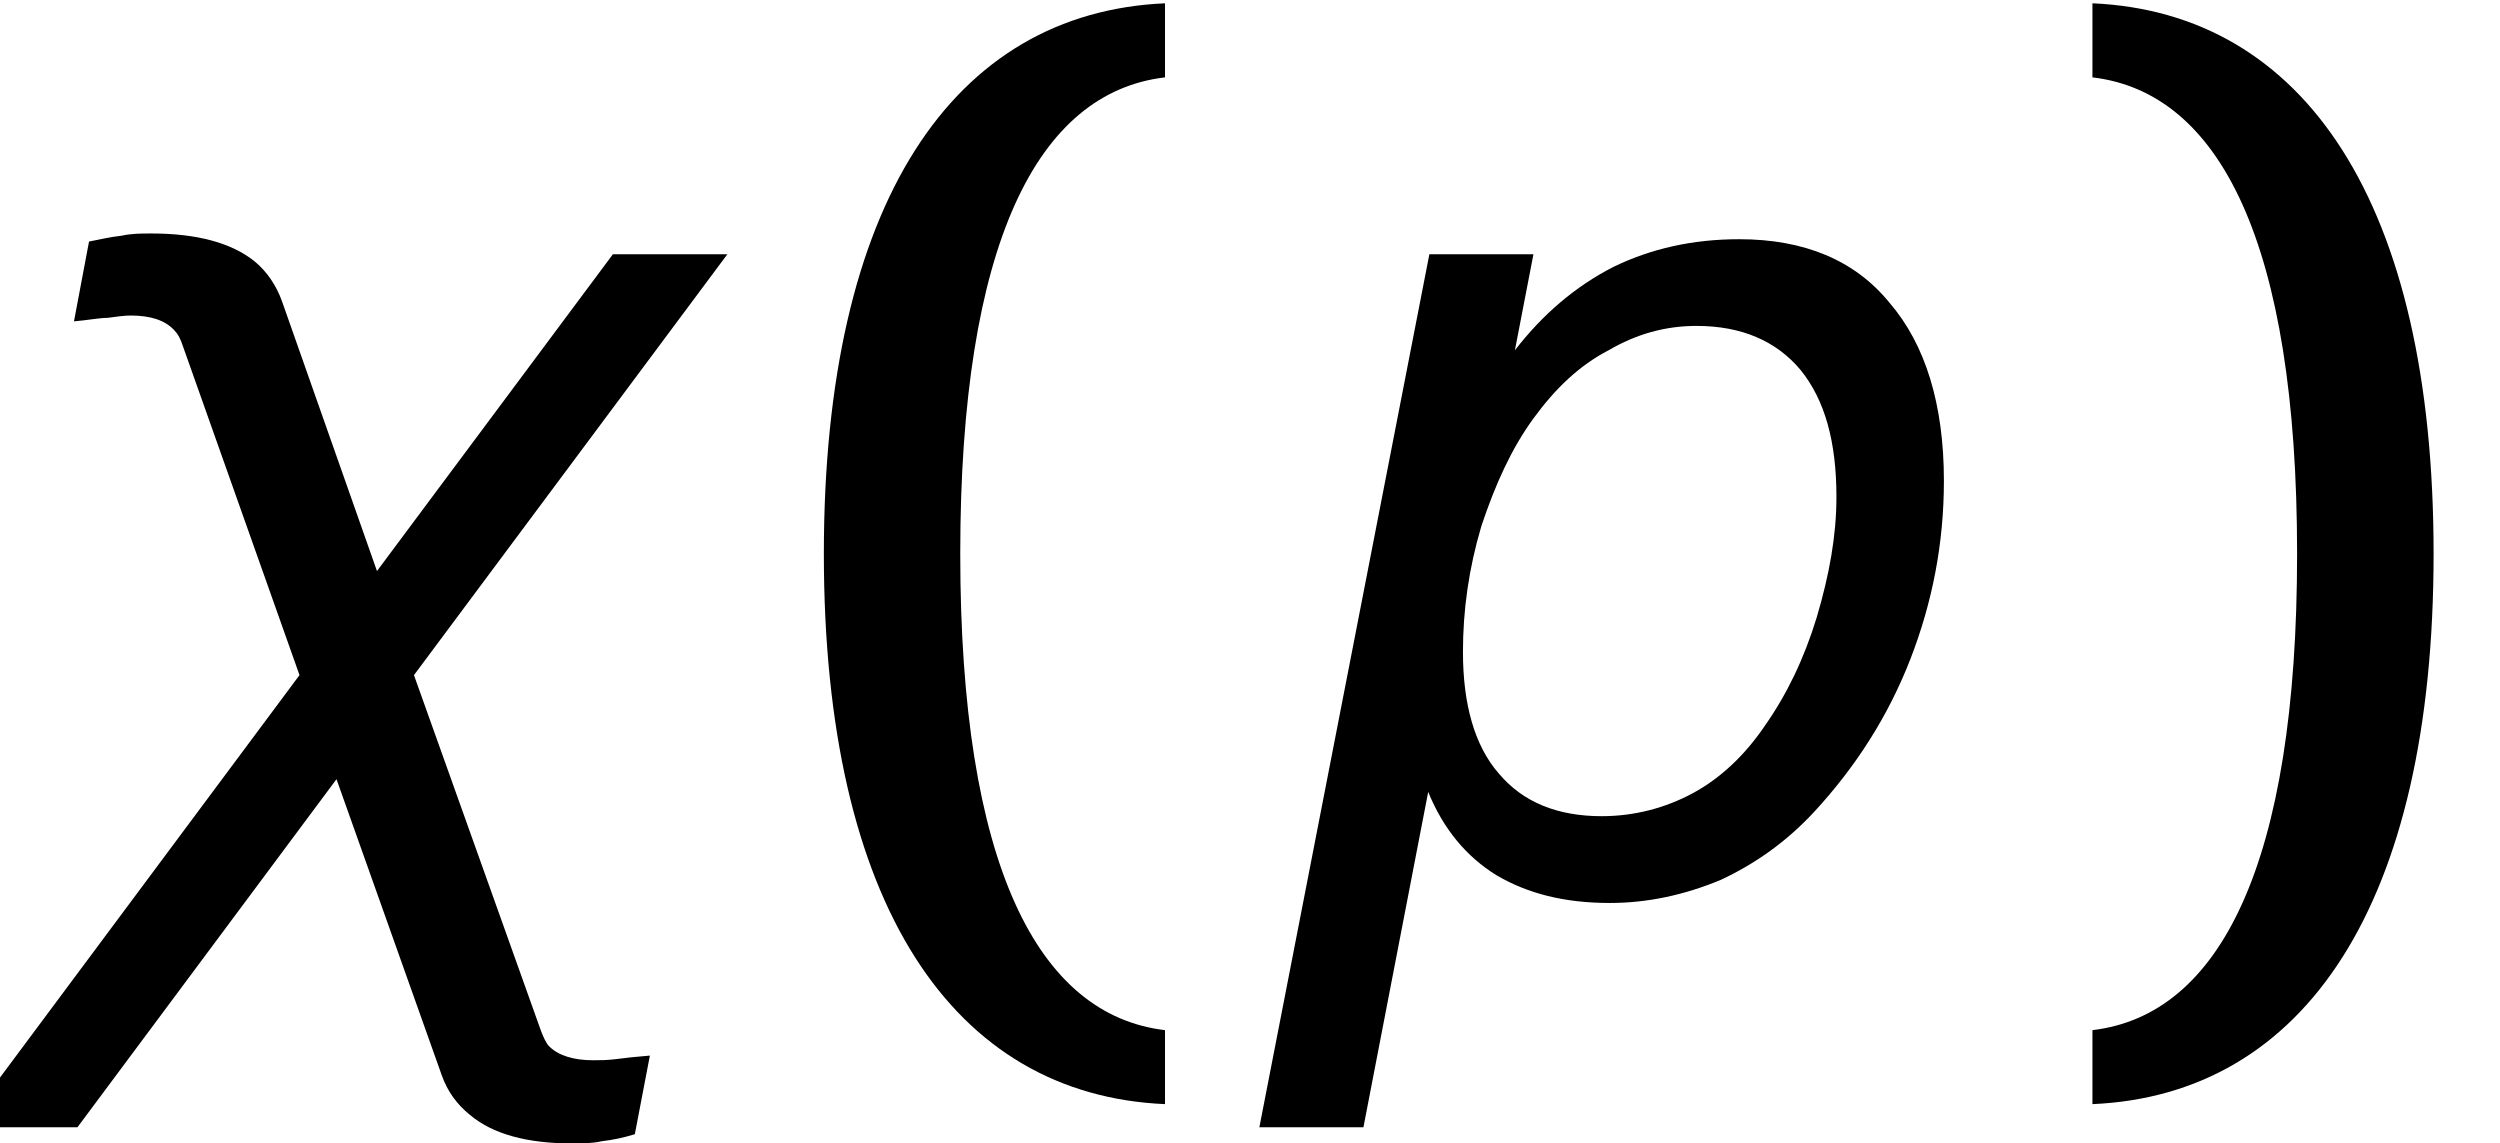 <?xml version='1.0' encoding='UTF-8'?>
<!-- This file was generated by dvisvgm 3.0.3 -->
<svg version='1.1' xmlns='http://www.w3.org/2000/svg' xmlns:xlink='http://www.w3.org/1999/xlink' width='25.751pt' height='11.778pt' viewBox='.149 -9.134 25.751 11.778'>
<defs>
<path id='g6-40' d='M2.072-3.43C2.072-6.634 2.87-8.183 4.181-8.337V-9.1C2.001-9.004 .667-7.051 .667-3.43S2.001 2.144 4.181 2.239V1.477C2.87 1.322 2.072-.226 2.072-3.43Z'/>
<path id='g6-41' d='M2.775-3.43C2.775-.226 1.977 1.322 .667 1.477V2.239C2.847 2.144 4.181 .191 4.181-3.43S2.847-9.004 .667-9.1V-8.337C1.977-8.183 2.775-6.634 2.775-3.43Z'/>
<path id='g1-65' d='M5.908-4.014C5.908-3.621 5.836-3.216 5.705-2.775C5.574-2.346 5.395-1.977 5.169-1.656C4.967-1.358 4.717-1.12 4.431-.965S3.823-.727 3.49-.727C3.037-.727 2.68-.869 2.43-1.167C2.18-1.453 2.061-1.882 2.061-2.418C2.061-2.847 2.12-3.275 2.251-3.716C2.394-4.145 2.561-4.514 2.787-4.824S3.263-5.372 3.561-5.526C3.847-5.693 4.145-5.777 4.466-5.777C4.931-5.777 5.288-5.622 5.538-5.324C5.789-5.014 5.908-4.586 5.908-4.014ZM2.596-5.526L2.787-6.515H1.715L-.036 2.477H1.036L1.703-.977C1.858-.596 2.096-.31 2.406-.119C2.728 .071 3.109 .167 3.573 .167C3.966 .167 4.347 .083 4.717-.071C5.074-.238 5.395-.465 5.681-.774C6.11-1.239 6.444-1.763 6.67-2.346S7.015-3.537 7.015-4.181C7.015-4.967 6.825-5.586 6.455-6.015C6.098-6.455 5.574-6.67 4.907-6.67C4.431-6.67 4.002-6.575 3.609-6.384C3.216-6.182 2.882-5.896 2.596-5.526Z'/>
<path id='g1-124' d='M2.906-6.027C2.847-6.193 2.751-6.336 2.62-6.444C2.382-6.634 2.025-6.729 1.56-6.729C1.453-6.729 1.358-6.729 1.251-6.706C1.143-6.694 1.036-6.67 .917-6.646L.762-5.824C.905-5.836 1.024-5.86 1.108-5.86C1.203-5.872 1.274-5.884 1.346-5.884C1.548-5.884 1.703-5.836 1.798-5.729C1.834-5.693 1.858-5.646 1.882-5.574L3.085-2.18L-.381 2.477H.798L3.466-1.108L4.55 1.941C4.609 2.108 4.705 2.239 4.836 2.346C5.074 2.549 5.431 2.644 5.896 2.644C6.003 2.644 6.098 2.644 6.205 2.62C6.313 2.608 6.42 2.585 6.539 2.549L6.694 1.739C6.551 1.751 6.432 1.763 6.348 1.775C6.253 1.787 6.182 1.787 6.11 1.787C5.908 1.787 5.753 1.739 5.657 1.644C5.622 1.608 5.598 1.548 5.574 1.489L4.264-2.18L7.492-6.515H6.313L3.883-3.252L2.906-6.027Z'/>
</defs>
<g id='page1'>
<use x='.149' y='0' xlink:href='#g1-124'/>
<use x='7.968' y='0' xlink:href='#g6-40'/>
<use x='13.157' y='0' xlink:href='#g1-65'/>
<use x='21.035' y='0' xlink:href='#g6-41'/>
</g>
</svg>